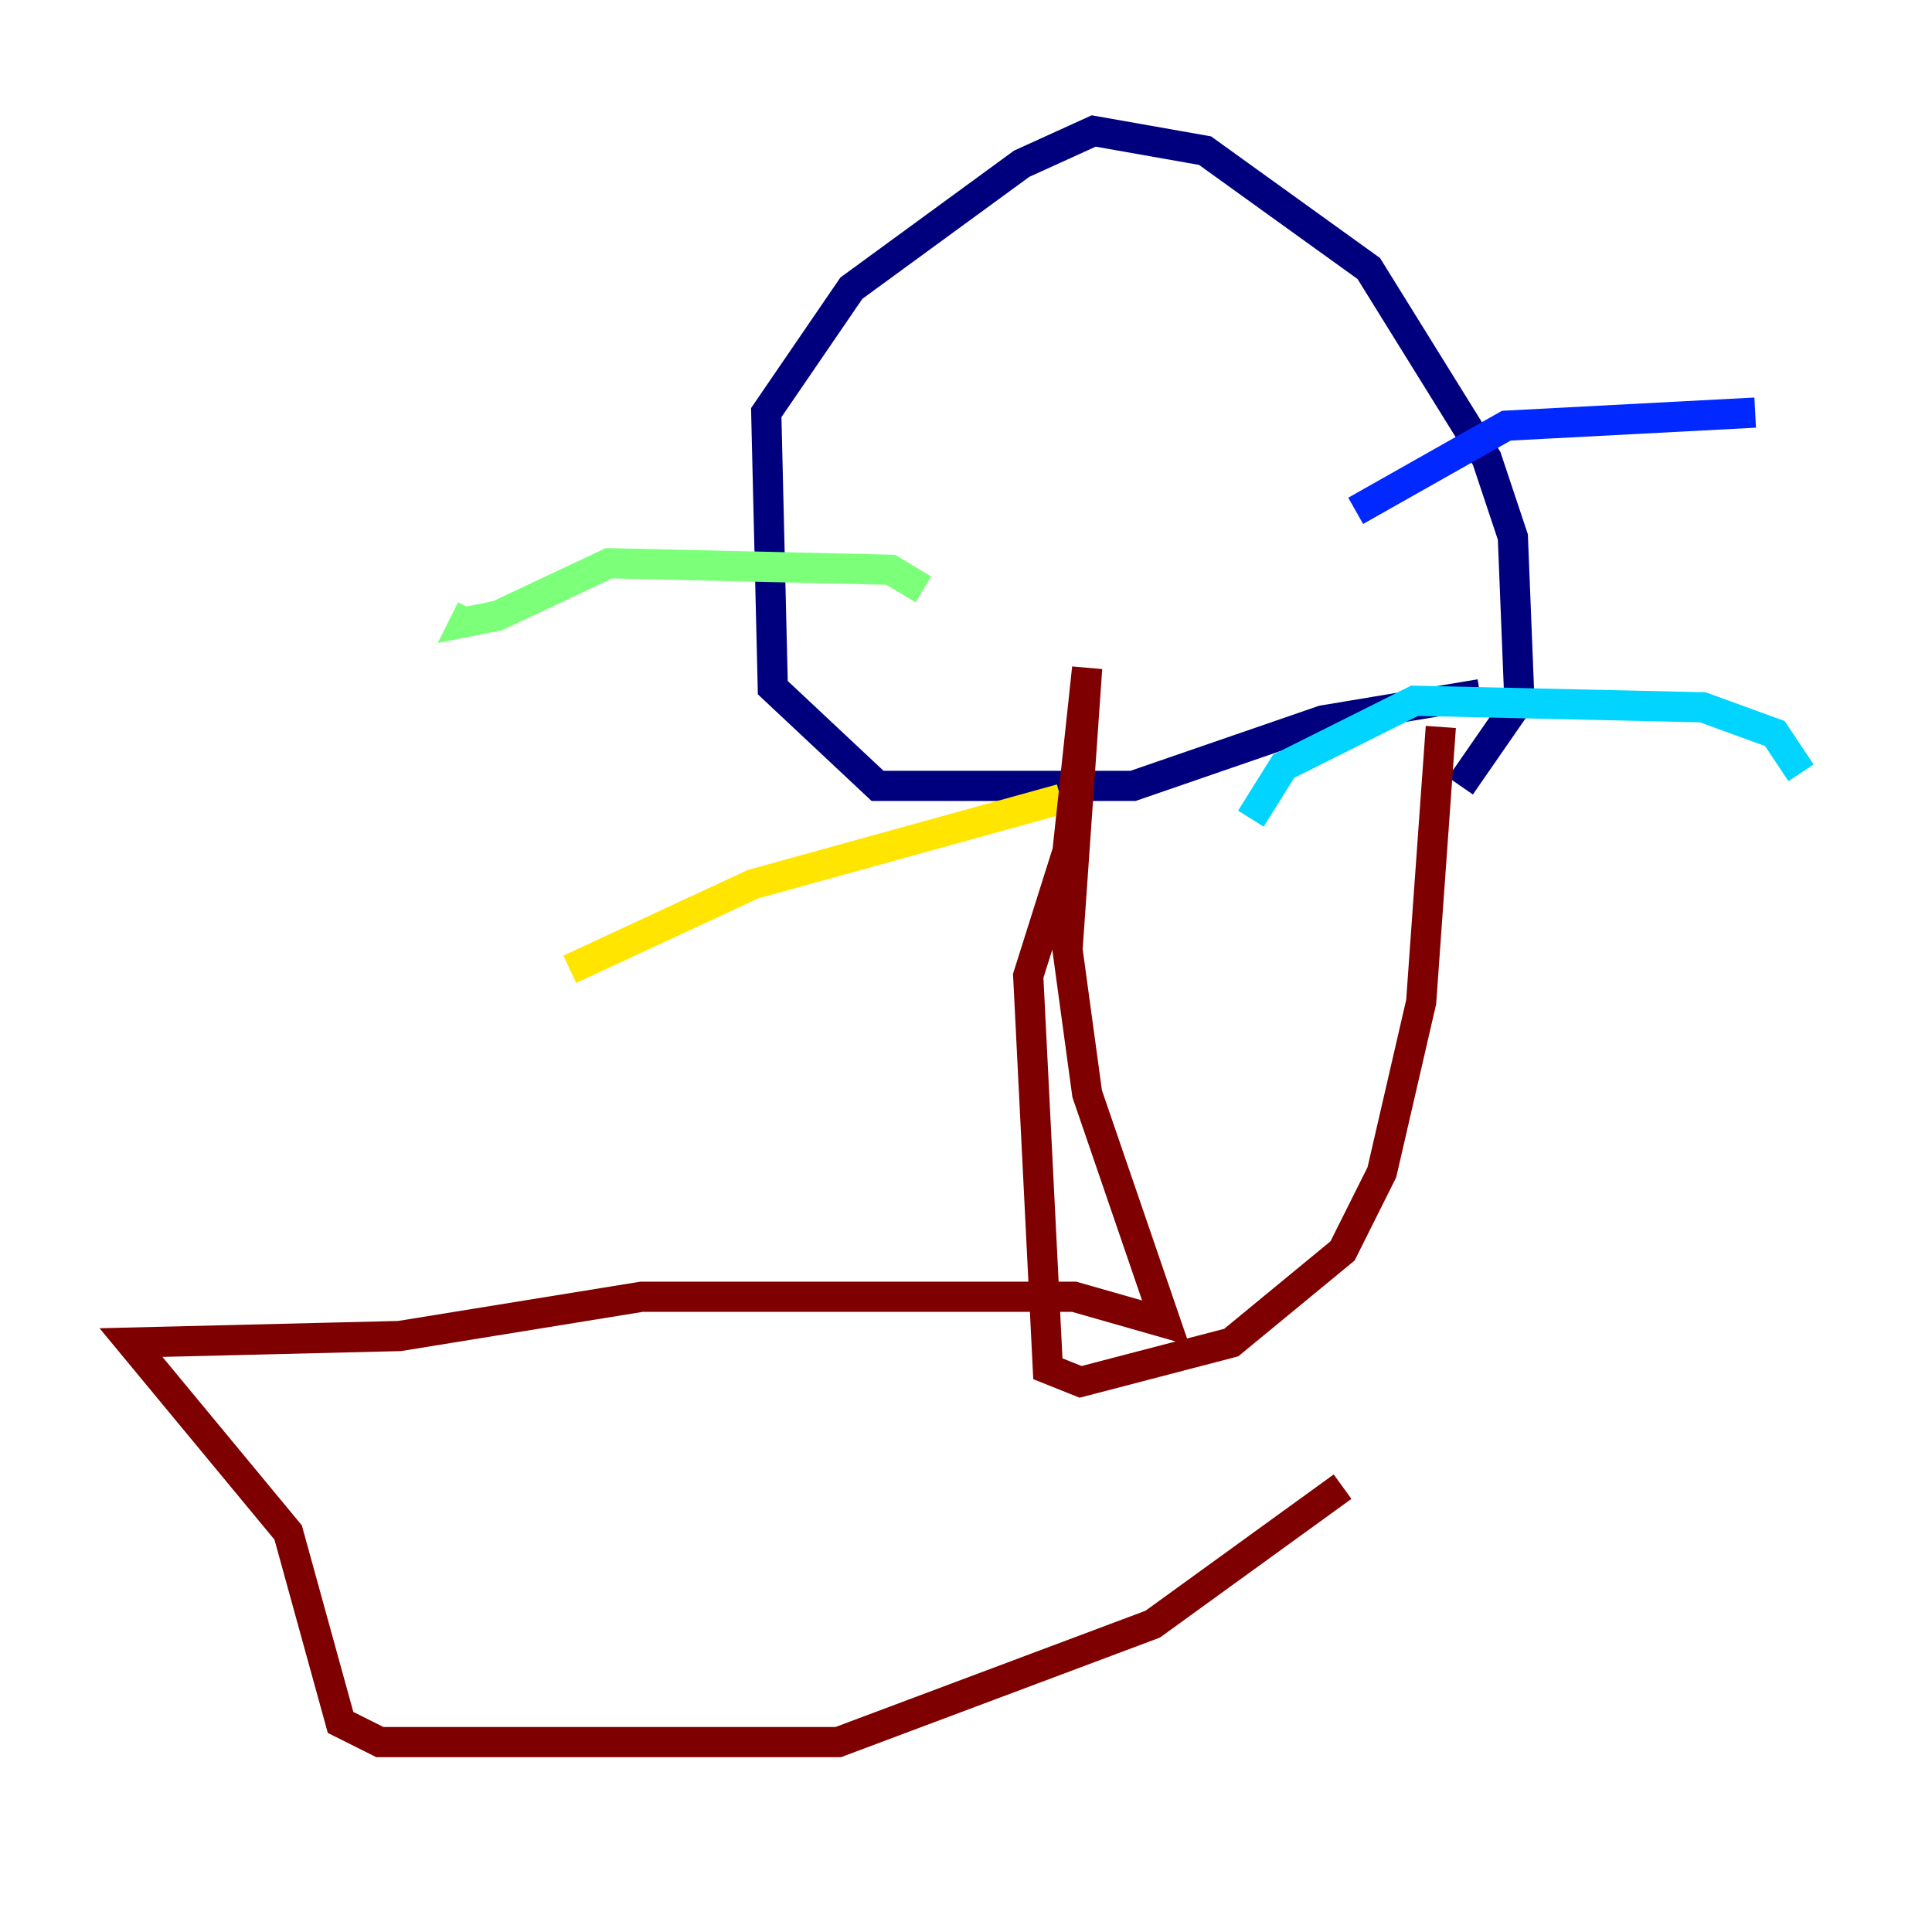 <?xml version="1.0" encoding="utf-8" ?>
<svg baseProfile="tiny" height="128" version="1.2" viewBox="0,0,128,128" width="128" xmlns="http://www.w3.org/2000/svg" xmlns:ev="http://www.w3.org/2001/xml-events" xmlns:xlink="http://www.w3.org/1999/xlink"><defs /><polyline fill="none" points="98.061,45.993 87.647,47.729 75.064,52.068 58.142,52.068 51.2,45.559 50.766,27.336 56.407,19.091 67.688,10.848 72.461,8.678 79.837,9.98 90.685,17.79 98.495,30.373 100.231,35.58 100.664,46.427 96.759,52.068" stroke="#00007f" stroke-width="2" /><polyline fill="none" points="89.817,33.844 99.797,28.203 116.285,27.336" stroke="#0028ff" stroke-width="2" /><polyline fill="none" points="82.875,54.237 85.044,50.766 93.722,46.427 112.814,46.861 117.586,48.597 119.322,51.2" stroke="#00d4ff" stroke-width="2" /><polyline fill="none" points="61.18,39.051 59.01,37.749 40.352,37.315 32.976,40.786 30.807,41.22 31.241,40.352" stroke="#7cff79" stroke-width="2" /><polyline fill="none" points="70.291,52.936 49.898,58.576 37.749,64.217" stroke="#ffe500" stroke-width="2" /><polyline fill="none" points="85.912,51.634 85.912,51.634" stroke="#ff4600" stroke-width="2" /><polyline fill="none" points="95.458,48.163 94.156,66.386 91.552,77.668 88.949,82.875 81.573,88.949 71.593,91.552 69.424,90.685 68.122,64.651 70.725,56.407 72.027,44.258 70.725,62.915 72.027,72.461 77.234,87.647 71.159,85.912 42.522,85.912 26.468,88.515 8.678,88.949 19.091,101.532 22.563,114.115 25.166,115.417 55.539,115.417 76.366,107.607 88.949,98.495" stroke="#7f0000" stroke-width="2" /></svg>